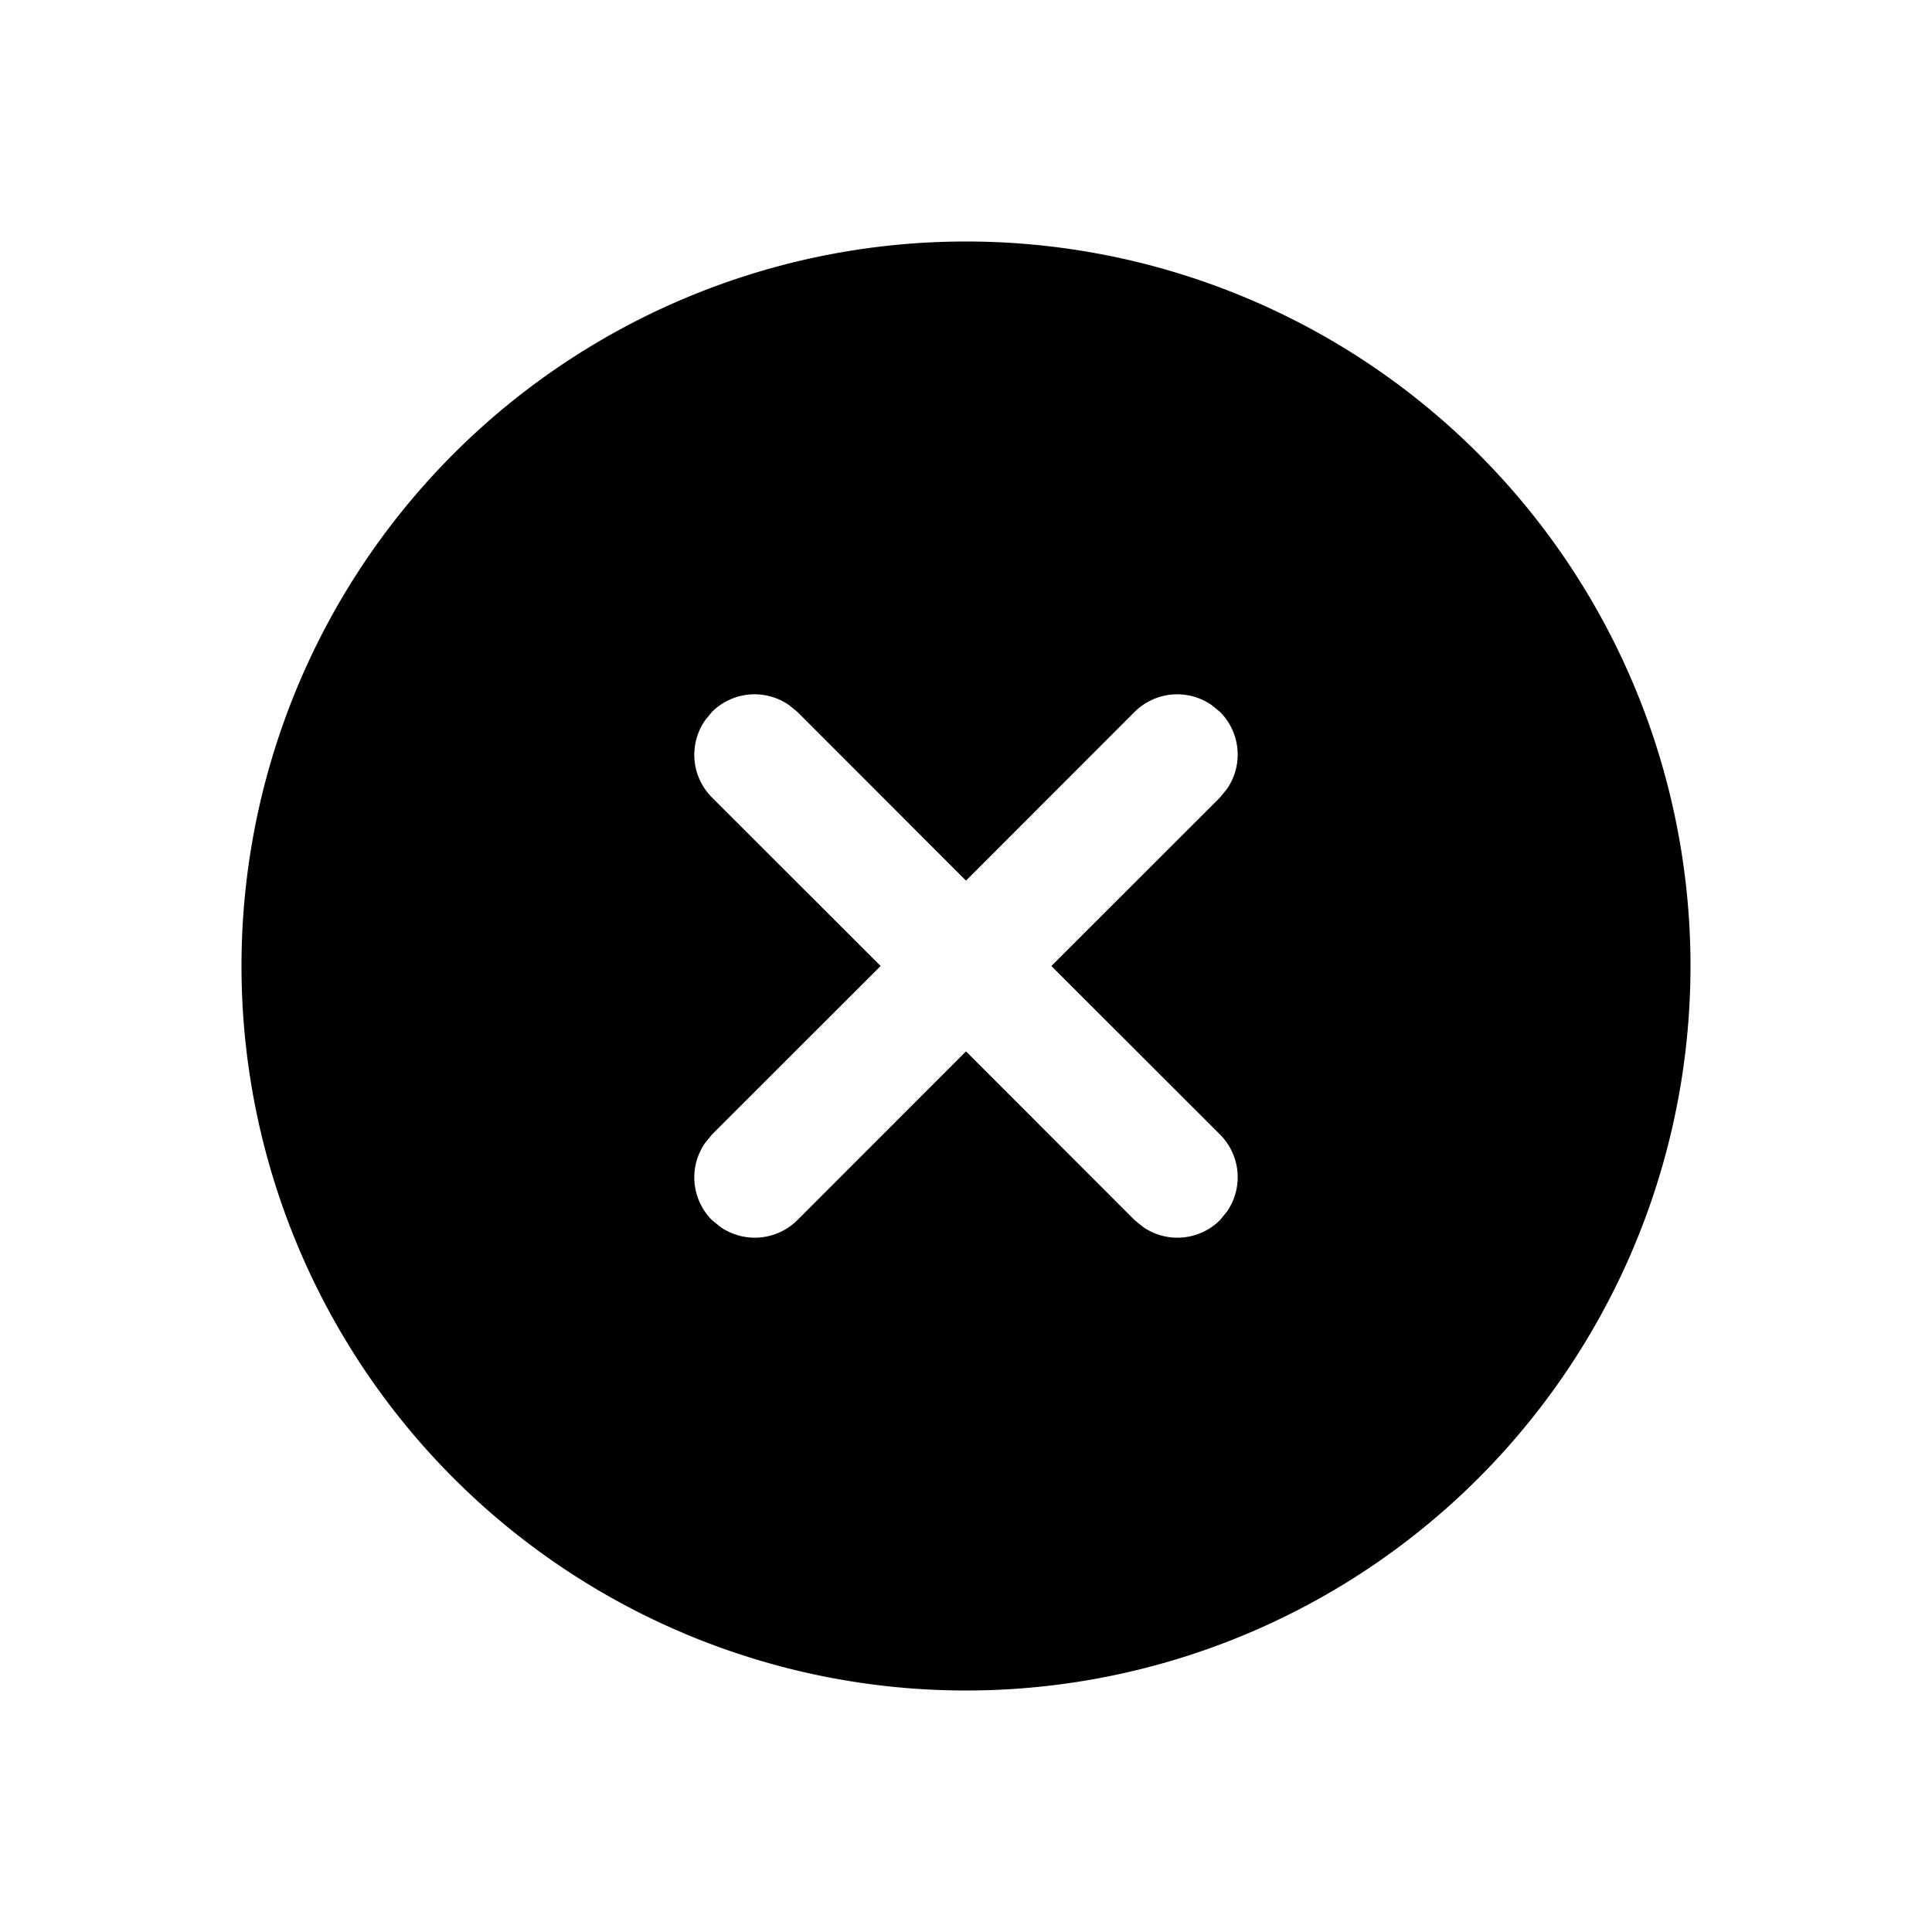 <svg xmlns="http://www.w3.org/2000/svg" viewBox="0 0 16 16"><path fill="currentColor" d="M8 2a6 6 0 1 1 0 12A6 6 0 0 1 8 2M6.534 5.839a.5.5 0 0 0-.638.057l-.057.07a.5.5 0 0 0 .057.638L7.293 8 5.896 9.396l-.057.07a.5.5 0 0 0 .057.638l.07.057a.5.5 0 0 0 .638-.057L8 8.707l1.396 1.397.07.057a.5.5 0 0 0 .638-.057l.057-.07a.5.5 0 0 0-.057-.638L8.707 8l1.397-1.396.057-.07a.5.5 0 0 0-.057-.638l-.07-.057a.5.5 0 0 0-.638.057L8 7.293 6.604 5.896z"/></svg>